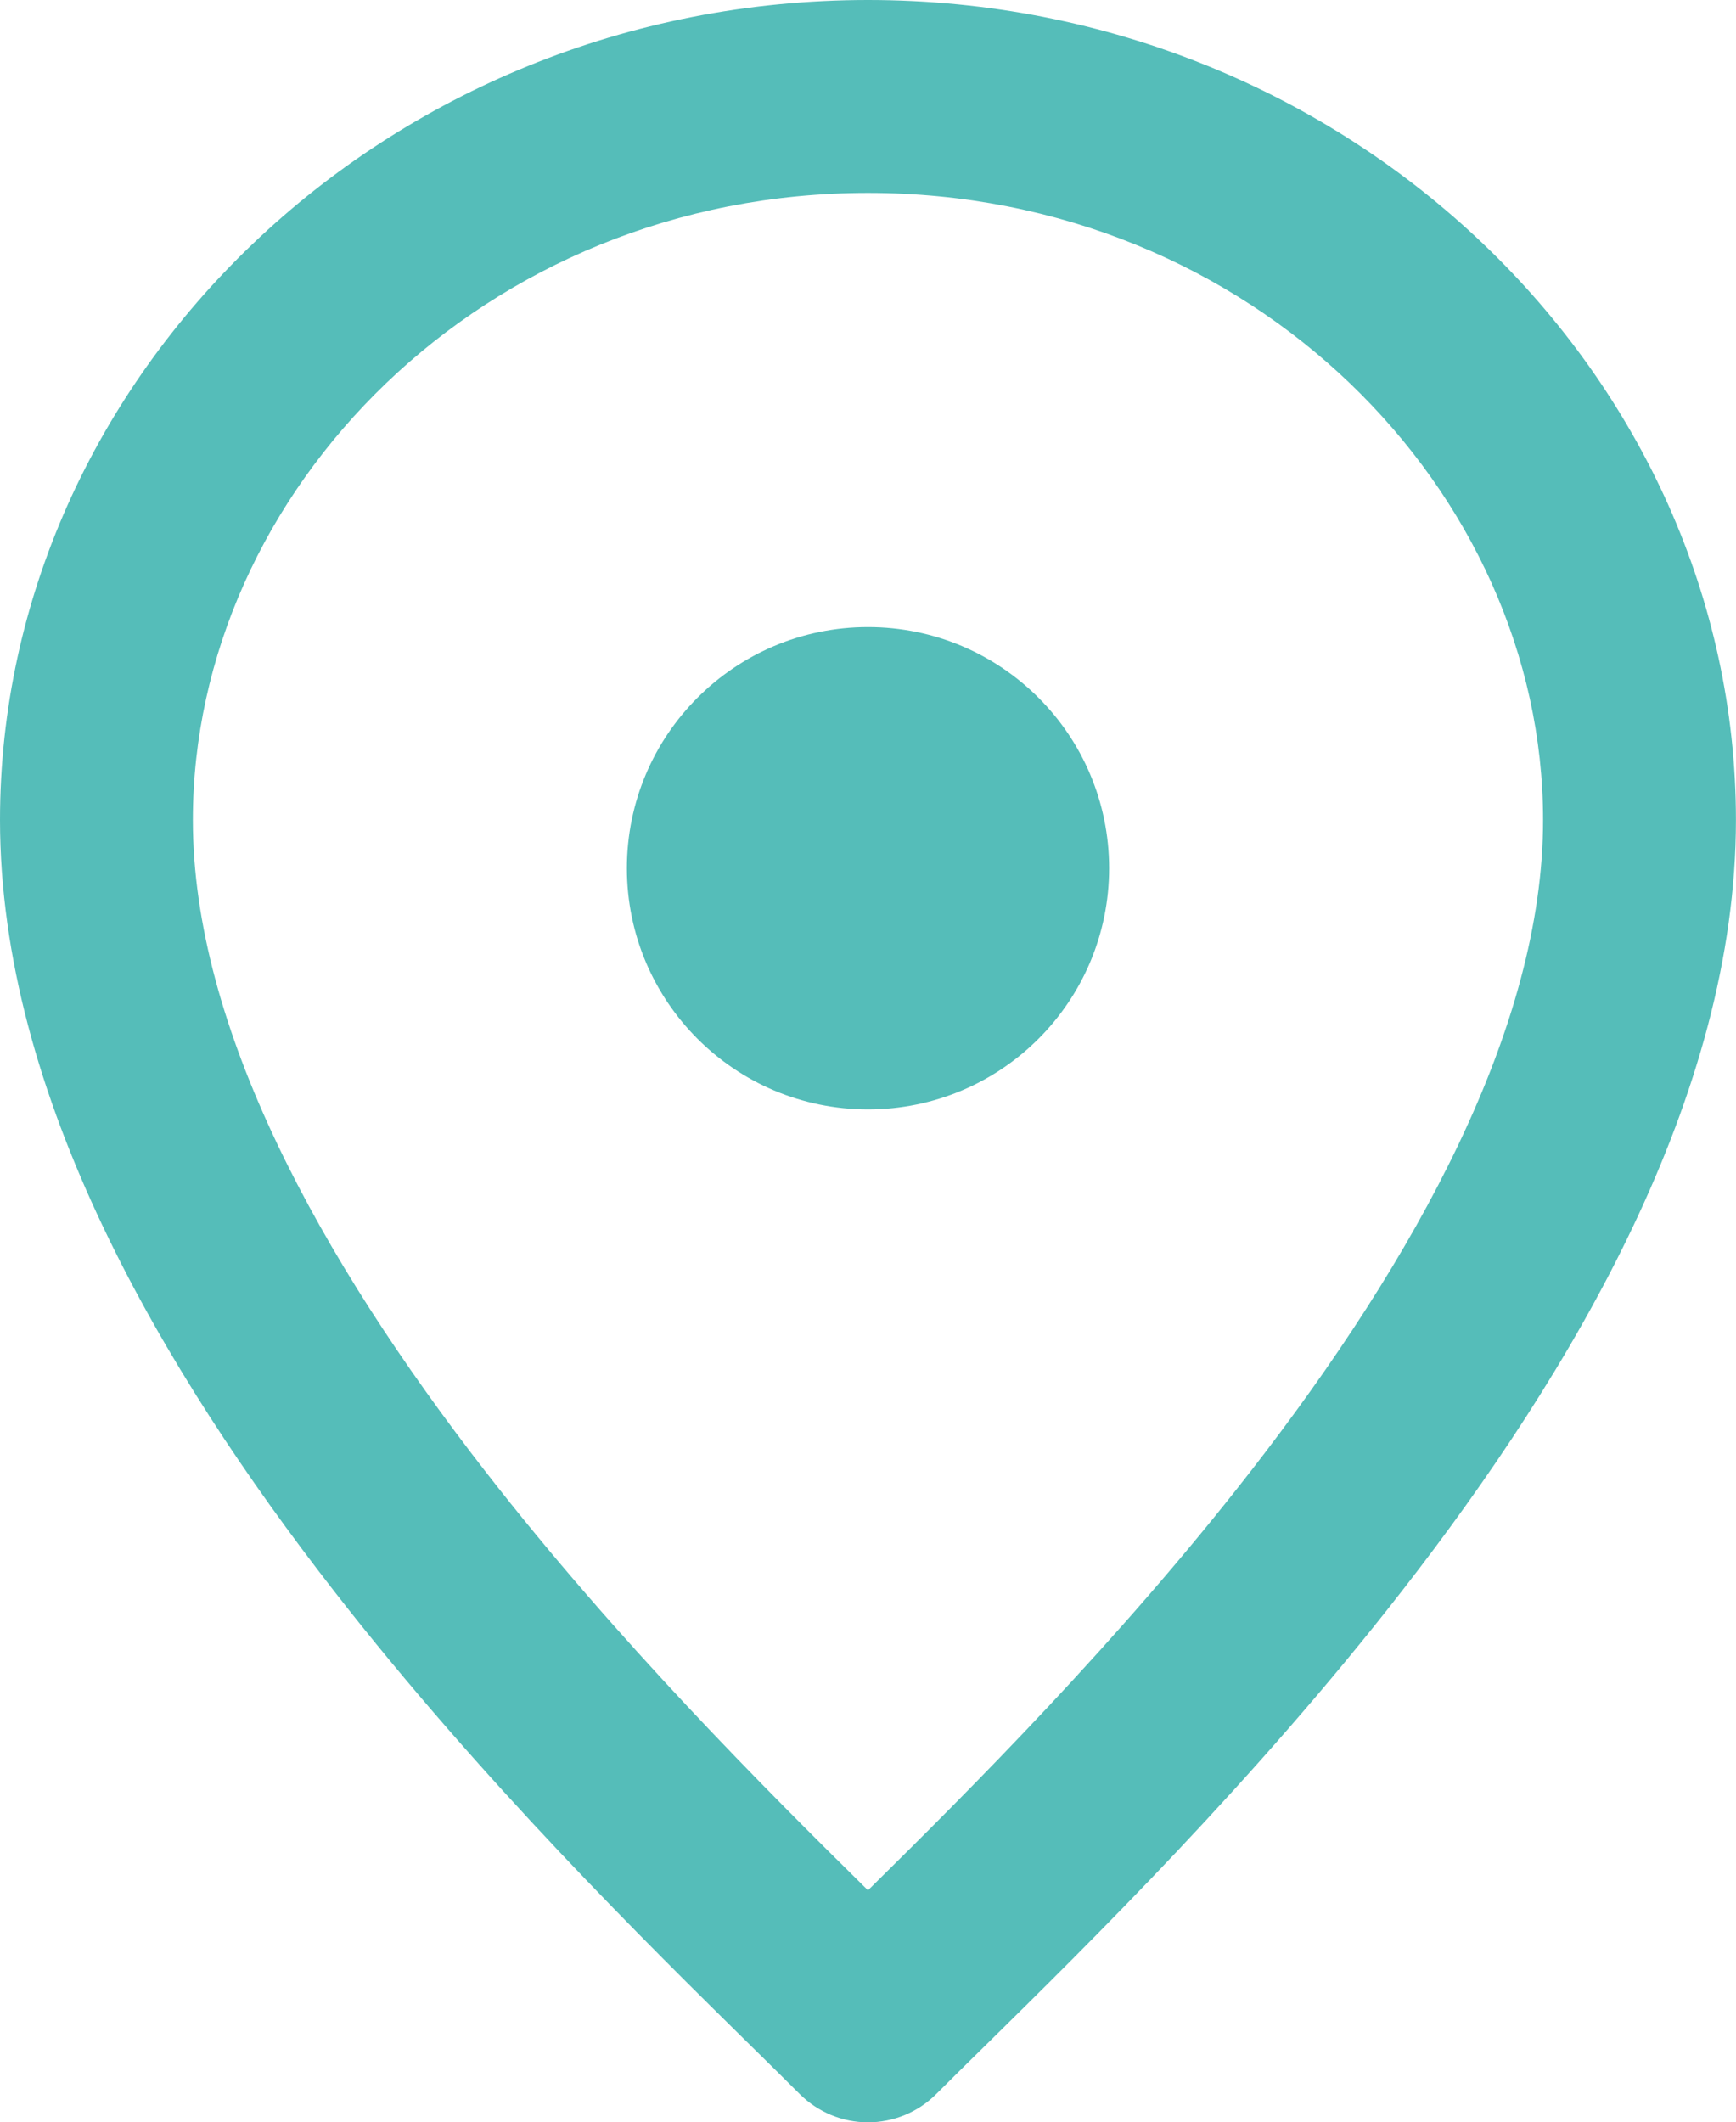 <svg xmlns="http://www.w3.org/2000/svg" xmlns:xlink="http://www.w3.org/1999/xlink" width="24.411" height="29.835" viewBox="0 0 24.411 29.835" fill="none">
<path d="M2.712 11.527C2.712 6.908 6.794 2.712 12.205 2.712C17.616 2.712 21.698 6.908 21.698 11.527C21.698 14.436 19.919 17.685 17.576 20.696C15.725 23.076 13.666 25.133 12.205 26.573C10.744 25.133 8.685 23.076 6.834 20.696C4.492 17.685 2.712 14.436 2.712 11.527ZM12.205 0C5.411 0 0 5.297 0 11.527C0 15.399 2.289 19.27 4.693 22.361C6.774 25.036 9.112 27.336 10.574 28.774C10.826 29.021 11.052 29.244 11.246 29.438C11.501 29.692 11.846 29.835 12.205 29.835C12.565 29.835 12.91 29.692 13.164 29.438C13.358 29.244 13.584 29.021 13.836 28.774C15.298 27.336 17.637 25.036 19.717 22.361C22.122 19.27 24.41 15.399 24.41 11.527C24.41 5.297 18.999 0 12.205 0ZM12.205 15.596C14.078 15.596 15.596 14.078 15.596 12.205C15.596 10.333 14.078 8.815 12.205 8.815C10.333 8.815 8.815 10.333 8.815 12.205C8.815 14.078 10.333 15.596 12.205 15.596Z" fill-rule="evenodd"  fill="#55BDB9" >
</path>
</svg>
